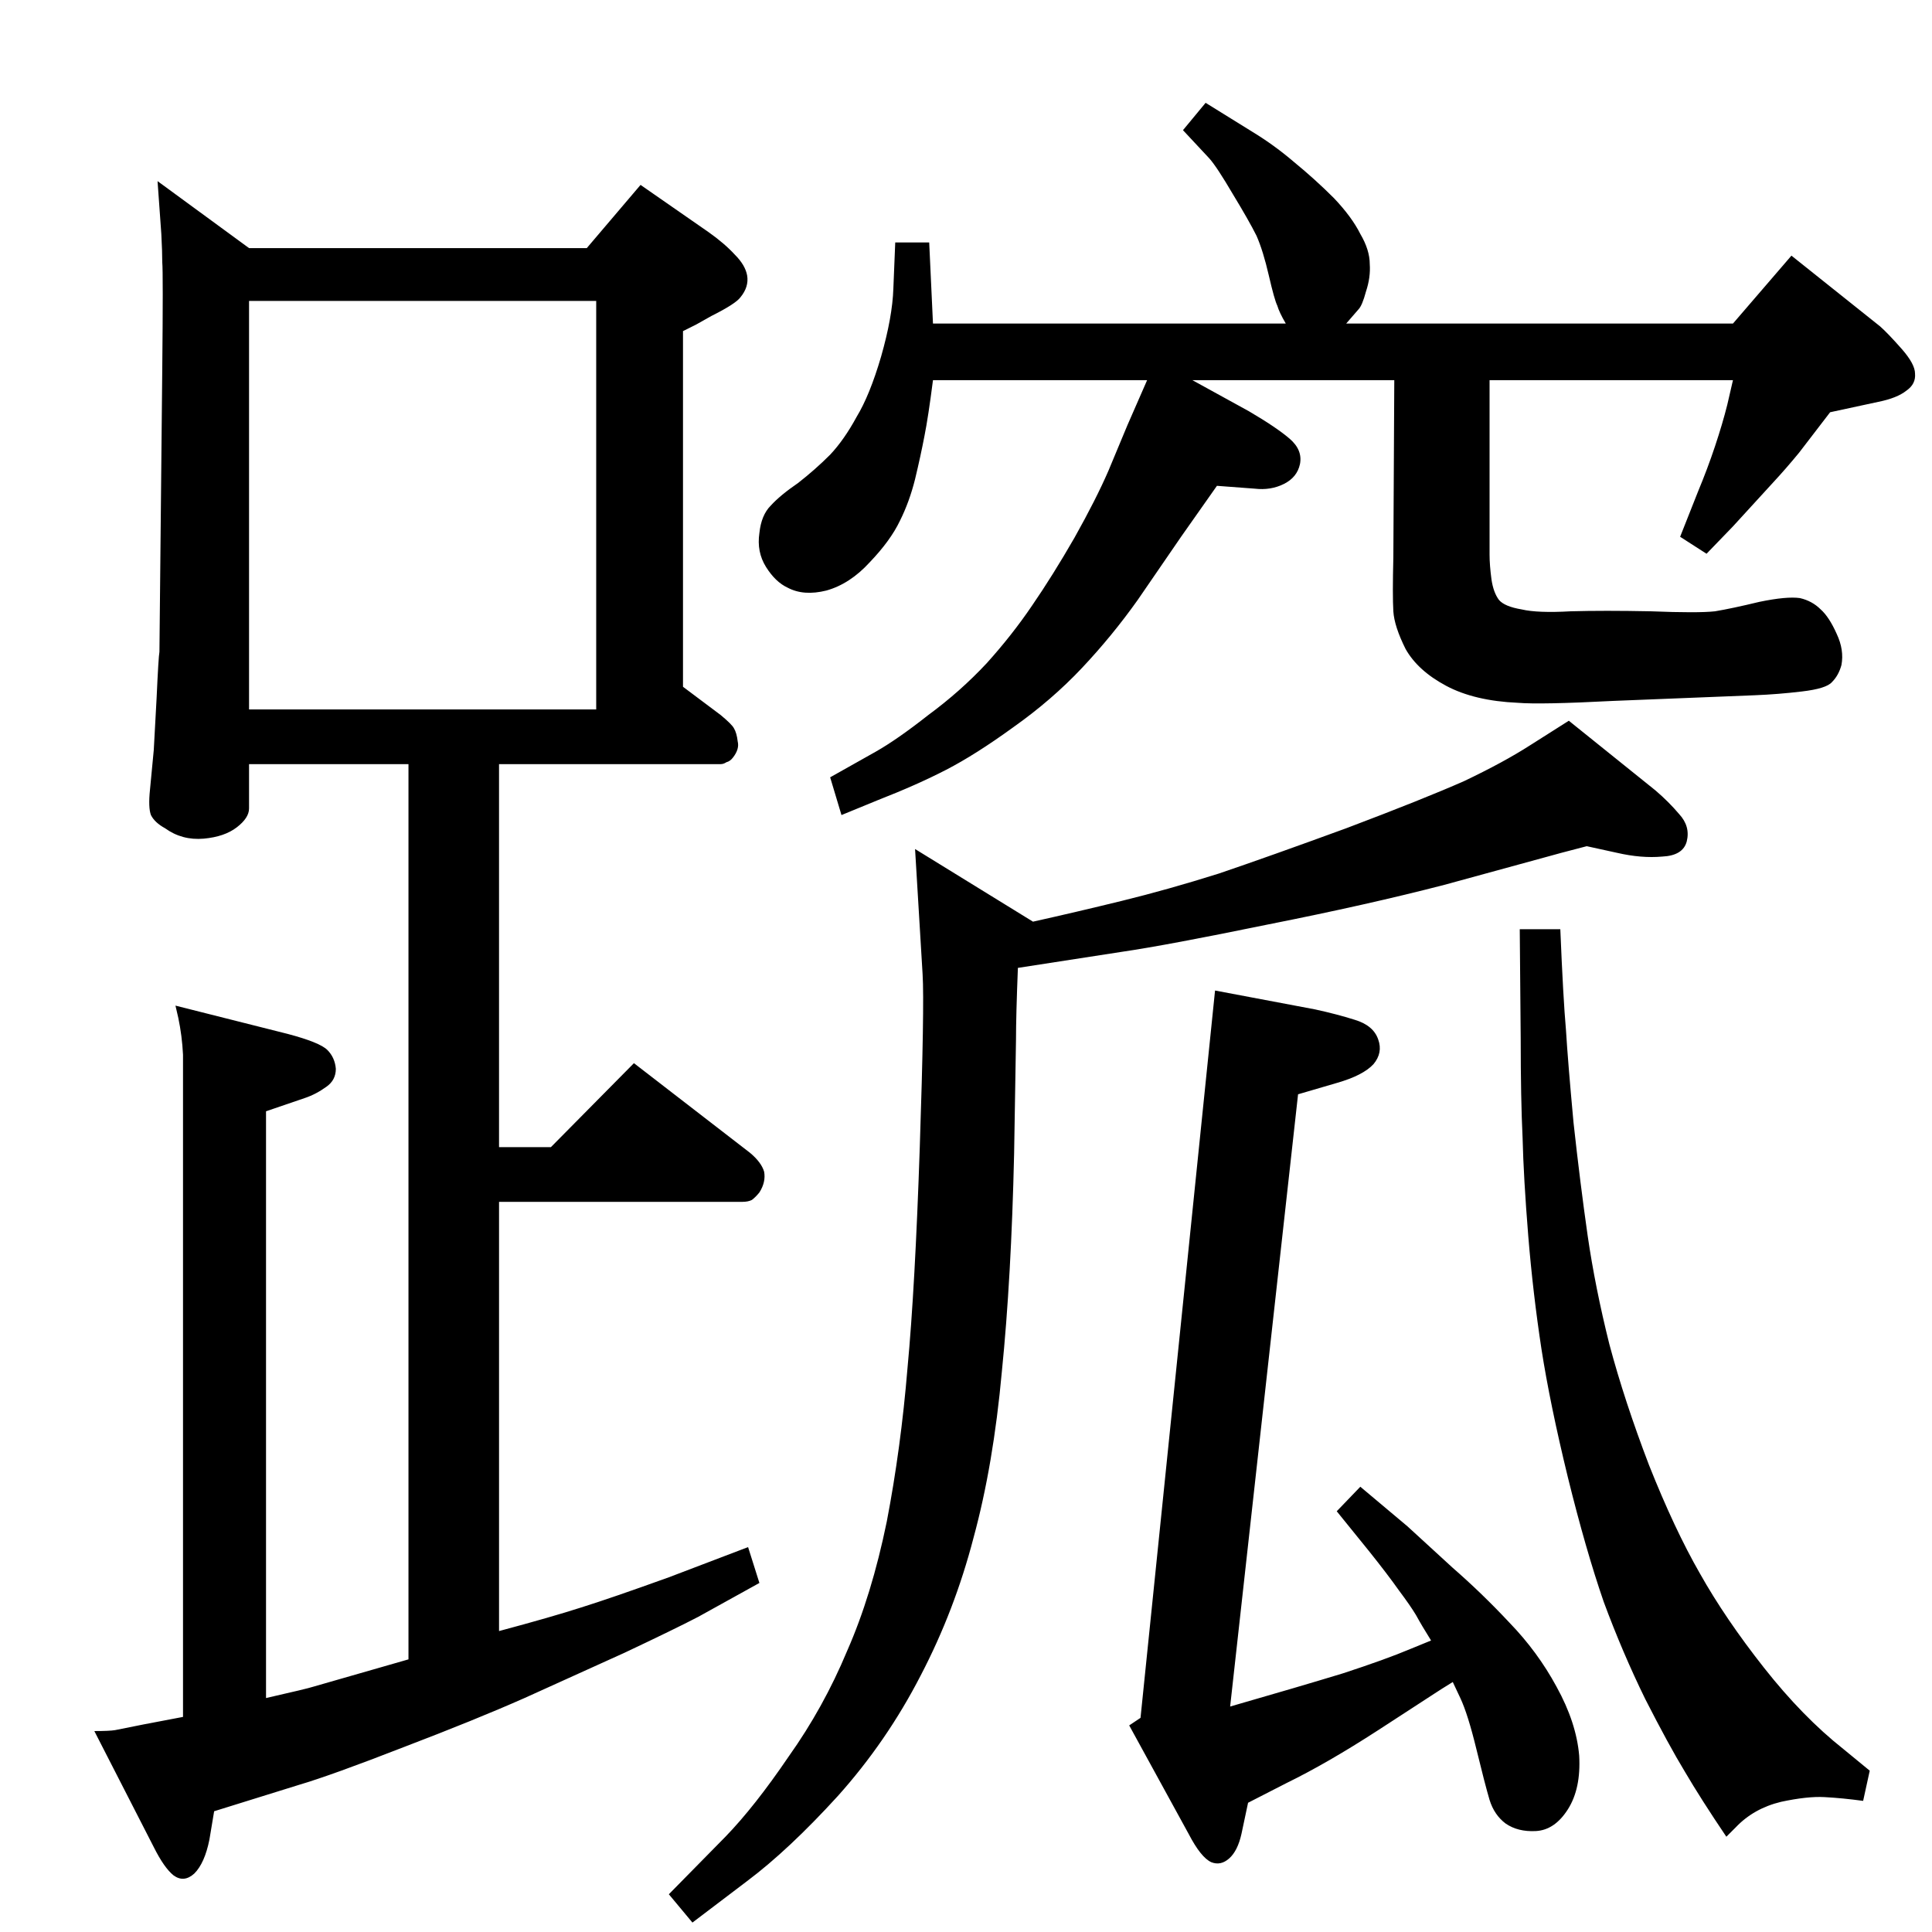 <?xml version="1.0" standalone="no"?>
<!DOCTYPE svg PUBLIC "-//W3C//DTD SVG 1.1//EN" "http://www.w3.org/Graphics/SVG/1.1/DTD/svg11.dtd" >
<svg xmlns="http://www.w3.org/2000/svg" xmlns:xlink="http://www.w3.org/1999/xlink" version="1.1" viewBox="0 -410 2048 2048">
  <g transform="matrix(1 0 0 -1 0 1638)">
   <path fill="currentColor"
d="M1579 1645v-185q0 -11 2 -26q2 -14 8 -22q6 -7 24 -10q17 -4 52 -2q35 1 85 0q50 -2 68 0q18 3 47 10q29 6 43 4q13 -3 22 -12q9 -8 17 -26q8 -17 5 -33q-3 -11 -10 -18q-6 -7 -32 -10q-25 -3 -50 -4l-150 -6q-77 -4 -101 -2q-46 2 -76 18t-43 39q-12 24 -13 40
q-1 17 0 57l1 188h-214l60 -33q29 -17 43 -29t11 -27q-3 -14 -17 -21t-31 -5l-40 3l-38 -54l-46 -67q-27 -38 -59 -72t-73 -63q-40 -29 -71 -45t-72 -32l-39 -16l-12 40l48 27q23 13 56 39q34 25 62 55q27 30 48 61q22 32 45 72q23 41 36 71l20 48l21 48h-227q-5 -39 -9 -59
q-4 -21 -10 -46q-6 -24 -16 -44q-10 -21 -32 -44q-21 -23 -46 -30q-24 -6 -41 3q-13 6 -23 22t-7 36q2 19 12 29q10 11 29 24q18 14 34 30q15 16 28 40q14 23 26 64q12 42 13 72l2 49h36l4 -86h374q-7 12 -9 19q-3 6 -9 32t-13 42q-8 16 -25 44q-17 29 -25 38l-28 30l24 29
l50 -31q23 -14 44 -32q22 -18 42 -38q19 -20 28 -38q10 -17 10 -32q1 -14 -4 -29q-4 -15 -8 -19l-13 -15h410l62 72l94 -75q8 -7 23 -24q14 -16 14 -26q1 -11 -9 -18q-10 -8 -30 -12l-51 -11l-33 -43q-14 -17 -27 -31l-43 -47l-28 -29l-28 18l19 48q10 24 18 48t13 44l6 26
h-258zM1517 309q-10 16 -16 27q-6 10 -18 26q-12 17 -32 42l-34 42l25 26l50 -42l48 -44q31 -27 60 -58q30 -31 50 -68q21 -38 24 -73q2 -35 -12 -57t-34 -23q-19 -1 -32 8q-12 9 -17 25q-5 17 -14 54t-17 54l-8 17q-13 -8 -19 -12l-60 -39q-54 -35 -97 -56l-41 -21l-7 -33
q-4 -18 -13 -26t-19 -4q-11 5 -24 30l-63 115l12 8l79 771l106 -20q23 -5 42 -11q20 -6 25 -21q5 -14 -5 -26q-11 -12 -39 -20l-41 -12l-72 -649q73 21 119 35q46 15 72 26zM1654 1063q3 -73 6 -107q2 -33 8 -98q7 -64 15 -120q8 -55 23 -115q16 -60 42 -128q27 -68 54 -115
q27 -48 68 -100t84 -86l28 -23l-7 -32q-22 3 -41 4q-18 1 -46 -5q-29 -7 -48 -27l-10 -10q-27 40 -44 69q-17 28 -42 77q-24 49 -44 103q-19 55 -38 132q-19 78 -28 136q-9 59 -14 120q-5 62 -6 104q-2 41 -2 105l-1 116h43zM529 319q56 15 87 25q32 10 93 32l84 32l12 -38
l-65 -36q-25 -13 -78 -38l-106 -48q-52 -23 -128 -52q-77 -30 -111 -40l-90 -28l-5 -30q-5 -25 -16 -36q-11 -10 -22 -2q-10 8 -21 30l-63 123q16 0 22 1l30 6l42 8v642v60q-1 20 -5 39l-3 13l119 -30q34 -9 42 -17t9 -20q0 -12 -10 -19q-11 -8 -23 -12l-41 -14v-622
q44 10 50 12l101 29v949h-169v-47q0 -10 -13 -20t-35 -12q-23 -2 -41 11q-11 6 -15 14q-3 8 -1 27l4 42l3 55q2 44 3 49l3 300q1 102 0 113q0 11 -1 30l-4 56l97 -71h358l57 67l72 -50q17 -12 28 -24q11 -11 13 -22q2 -12 -7 -23q-5 -7 -31 -20l-16 -9l-14 -7v-377l40 -30
q12 -10 14 -14q3 -5 4 -14q2 -8 -5 -17q-3 -4 -7 -5q-3 -2 -6 -2h-235v-406h55l88 89l123 -95q12 -10 15 -20q2 -11 -5 -22q-4 -5 -8 -8q-4 -2 -10 -2h-258v-455zM264 1296h368v433h-368v-433zM1079 1022q-2 -51 -2 -76l-2 -121q-3 -132 -13 -231q-9 -99 -30 -176
q-20 -77 -56 -146q-36 -70 -88 -128q-52 -57 -96 -90l-58 -44l-25 30l60 61q31 32 67 85q37 52 62 112q26 59 42 137q15 78 22 163q8 85 13 234q5 150 3 183l-8 133l125 -77q45 10 94 22t103 29q53 18 135 48q82 31 125 50q42 20 70 38l41 26l92 -74q14 -12 25 -25
q12 -13 8 -29q-4 -15 -26 -16q-22 -2 -48 4l-32 7q-31 -8 -45 -12l-106 -29q-81 -21 -187 -42q-107 -22 -155 -29z" />
  </g>

</svg>
